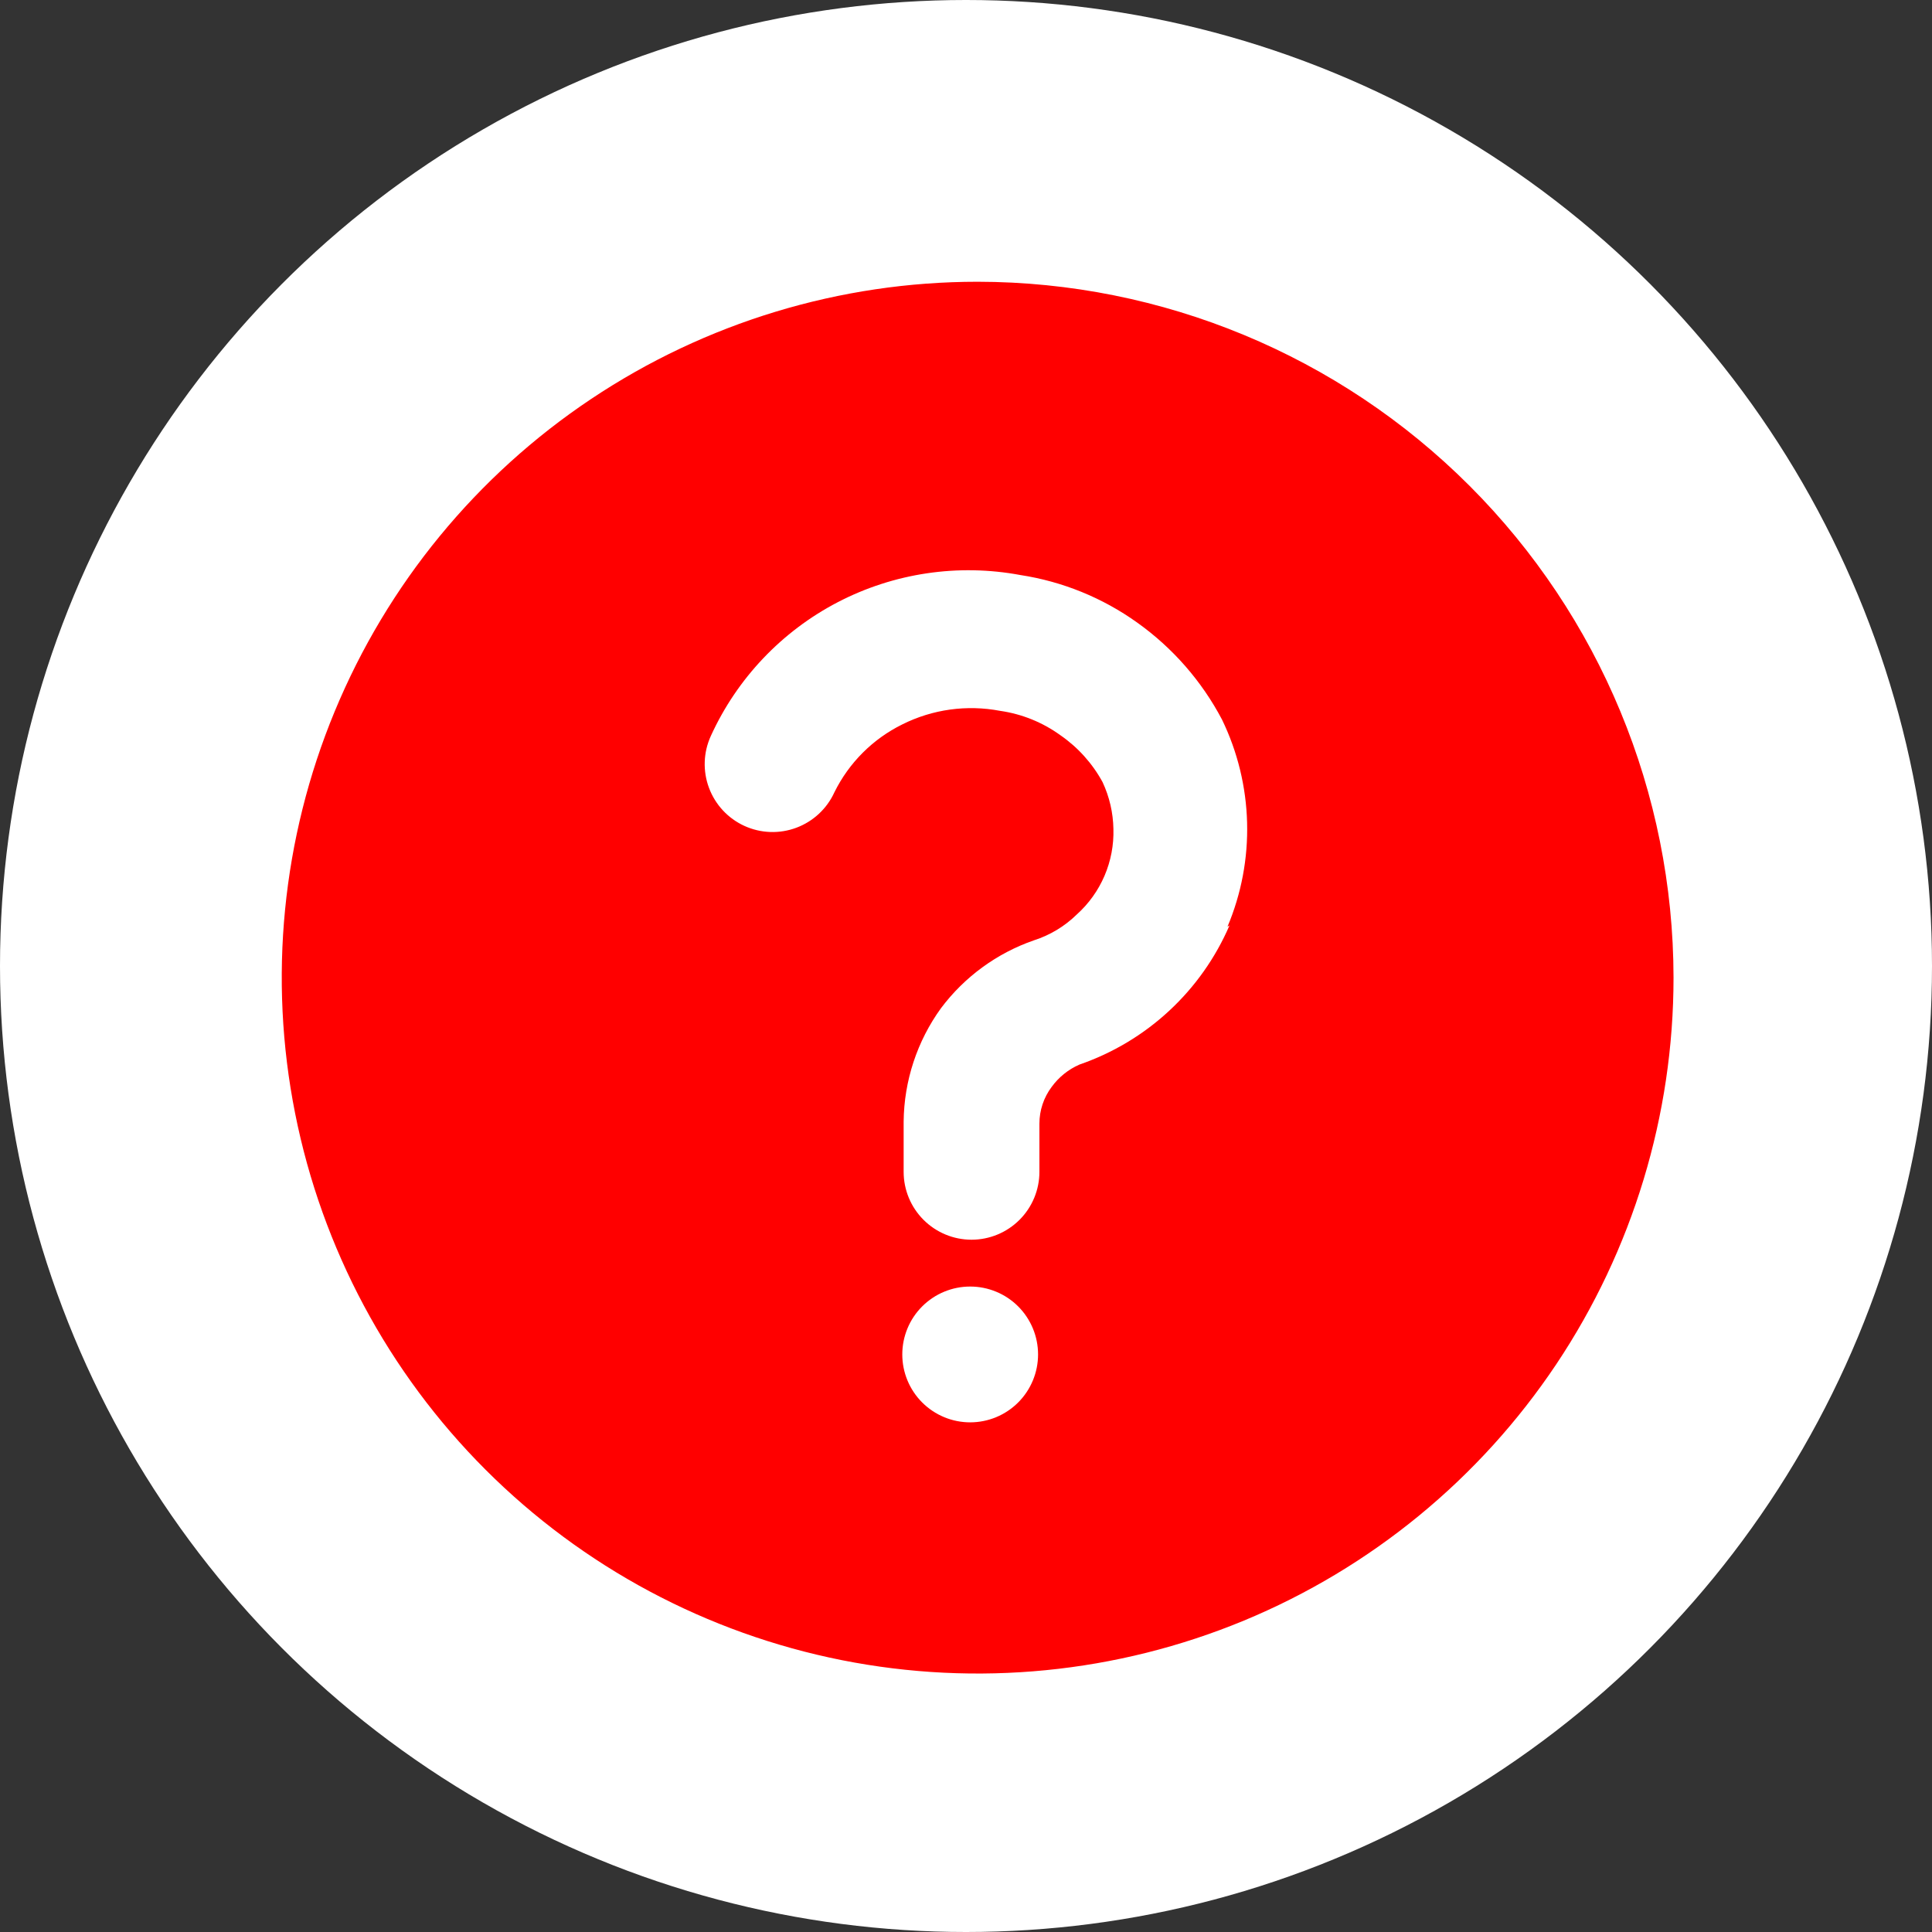 <svg width="83" height="83" viewBox="0 0 83 83" fill="none" xmlns="http://www.w3.org/2000/svg">
<rect x="0" y="0" width="83" height="83" fill="#333333" stroke="none"/>
<circle cx="41.5" cy="41.5" r="41.5" fill="white"/>
<path d="M42 12.104C36.087 12.104 30.307 13.858 25.391 17.143C20.474 20.428 16.643 25.097 14.38 30.56C12.117 36.022 11.525 42.033 12.679 47.833C13.832 53.632 16.679 58.959 20.86 63.14C25.041 67.321 30.368 70.168 36.168 71.322C41.967 72.475 47.978 71.883 53.441 69.621C58.903 67.358 63.572 63.526 66.858 58.61C70.142 53.693 71.896 47.913 71.896 42C71.888 34.074 68.736 26.474 63.131 20.869C57.526 15.264 49.926 12.112 42 12.104ZM41.679 61.105C40.906 61.105 40.164 60.797 39.617 60.25C39.07 59.703 38.763 58.961 38.763 58.188C38.763 57.414 39.07 56.672 39.617 56.125C40.164 55.578 40.906 55.271 41.679 55.271C42.453 55.271 43.195 55.578 43.742 56.125C44.288 56.672 44.596 57.414 44.596 58.188C44.596 58.961 44.288 59.703 43.742 60.25C43.195 60.797 42.453 61.105 41.679 61.105ZM52.821 39.755C52.222 41.145 51.339 42.395 50.229 43.424C49.119 44.454 47.806 45.24 46.375 45.734C45.898 45.942 45.485 46.274 45.179 46.696C44.838 47.151 44.654 47.703 44.654 48.271V50.342C44.654 51.115 44.347 51.857 43.8 52.404C43.253 52.951 42.511 53.259 41.737 53.259C40.964 53.259 40.222 52.951 39.675 52.404C39.128 51.857 38.821 51.115 38.821 50.342V48.184C38.839 46.433 39.399 44.731 40.425 43.313C41.437 41.964 42.828 40.948 44.421 40.396C45.111 40.175 45.74 39.795 46.258 39.288C46.772 38.826 47.179 38.259 47.451 37.624C47.723 36.989 47.853 36.303 47.833 35.613C47.821 34.917 47.662 34.231 47.367 33.6C46.93 32.797 46.31 32.108 45.558 31.588C44.791 31.032 43.9 30.672 42.962 30.538C41.536 30.267 40.061 30.471 38.763 31.121C37.496 31.746 36.471 32.771 35.846 34.038C35.525 34.742 34.937 35.289 34.212 35.56C33.488 35.831 32.685 35.803 31.981 35.482C31.277 35.161 30.73 34.573 30.459 33.848C30.188 33.123 30.216 32.321 30.538 31.617C31.664 29.145 33.586 27.121 35.996 25.868C38.407 24.616 41.167 24.206 43.837 24.704C45.647 24.982 47.365 25.681 48.854 26.746C50.379 27.832 51.628 29.261 52.5 30.917C53.169 32.298 53.536 33.806 53.576 35.34C53.617 36.874 53.329 38.399 52.733 39.813L52.821 39.755Z" fill="#FF0000"/>
</svg>
